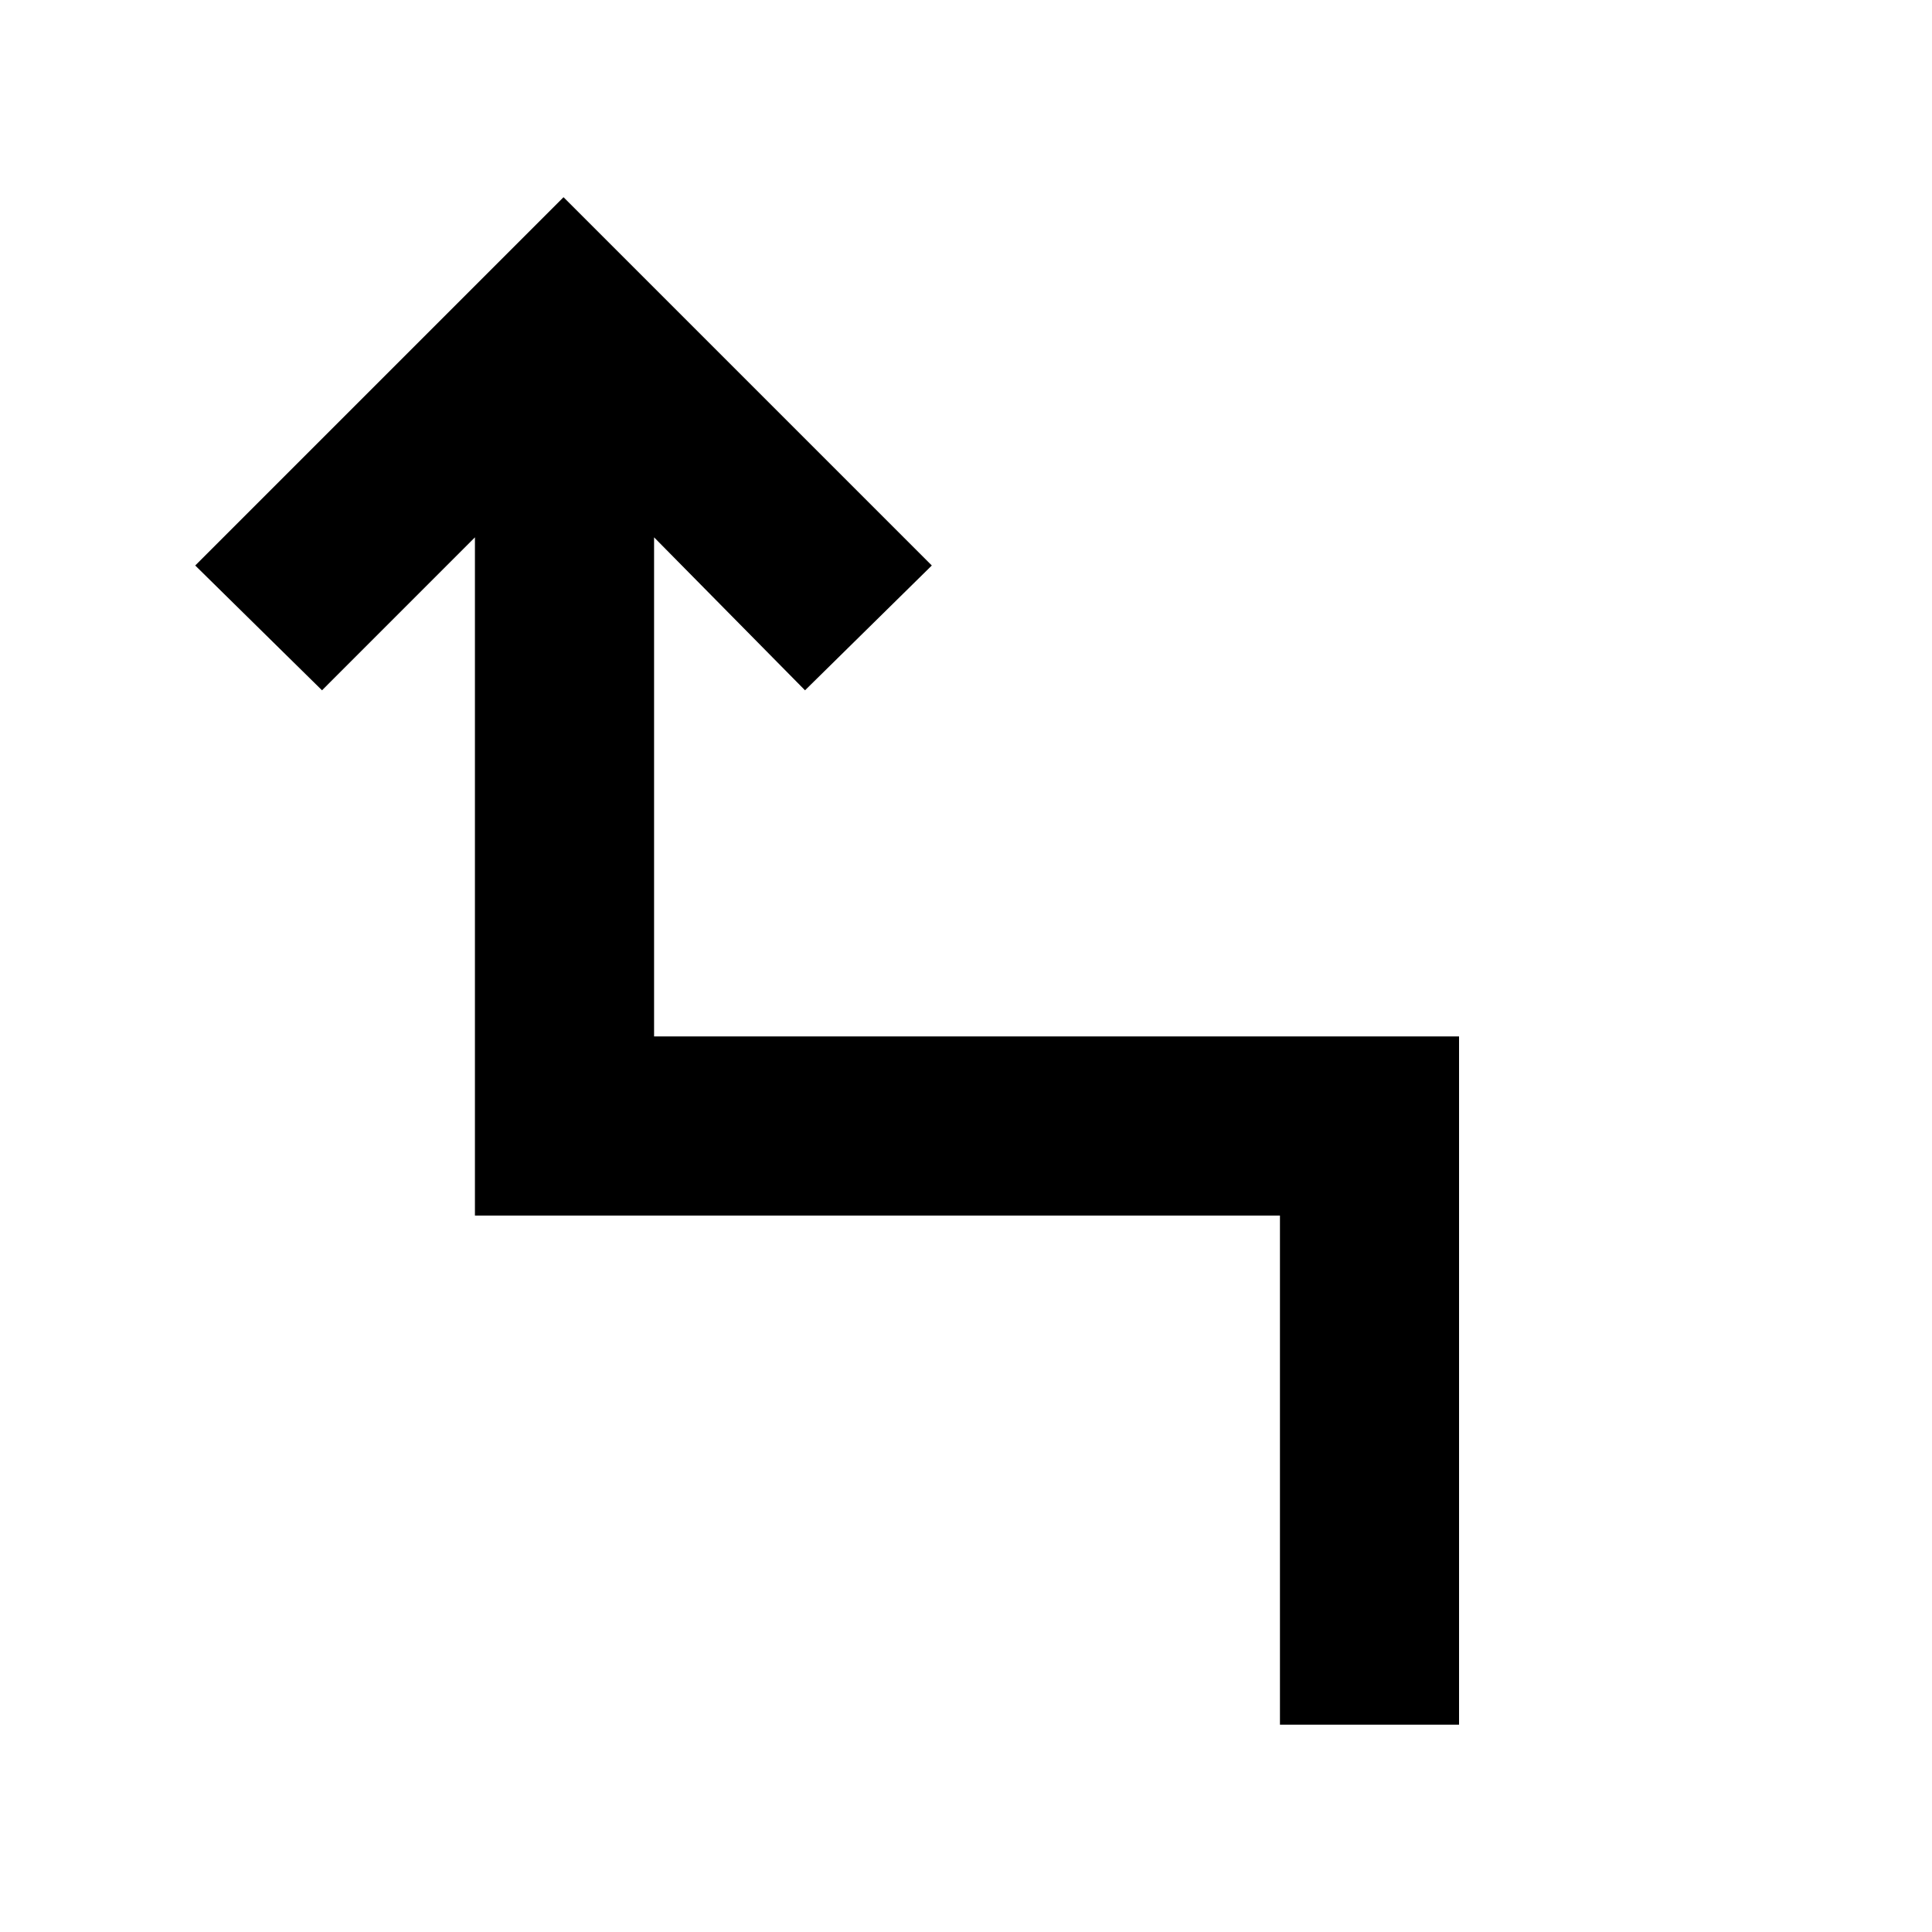 <svg xmlns="http://www.w3.org/2000/svg" height="40" width="40"><path d="M26.5 35.708V25.167H9.833V11.125l-3.166 3.167-2.625-2.584 7.625-7.625 7.625 7.625-2.625 2.584-3.125-3.167v10.333h16.666v14.25Z"/></svg>